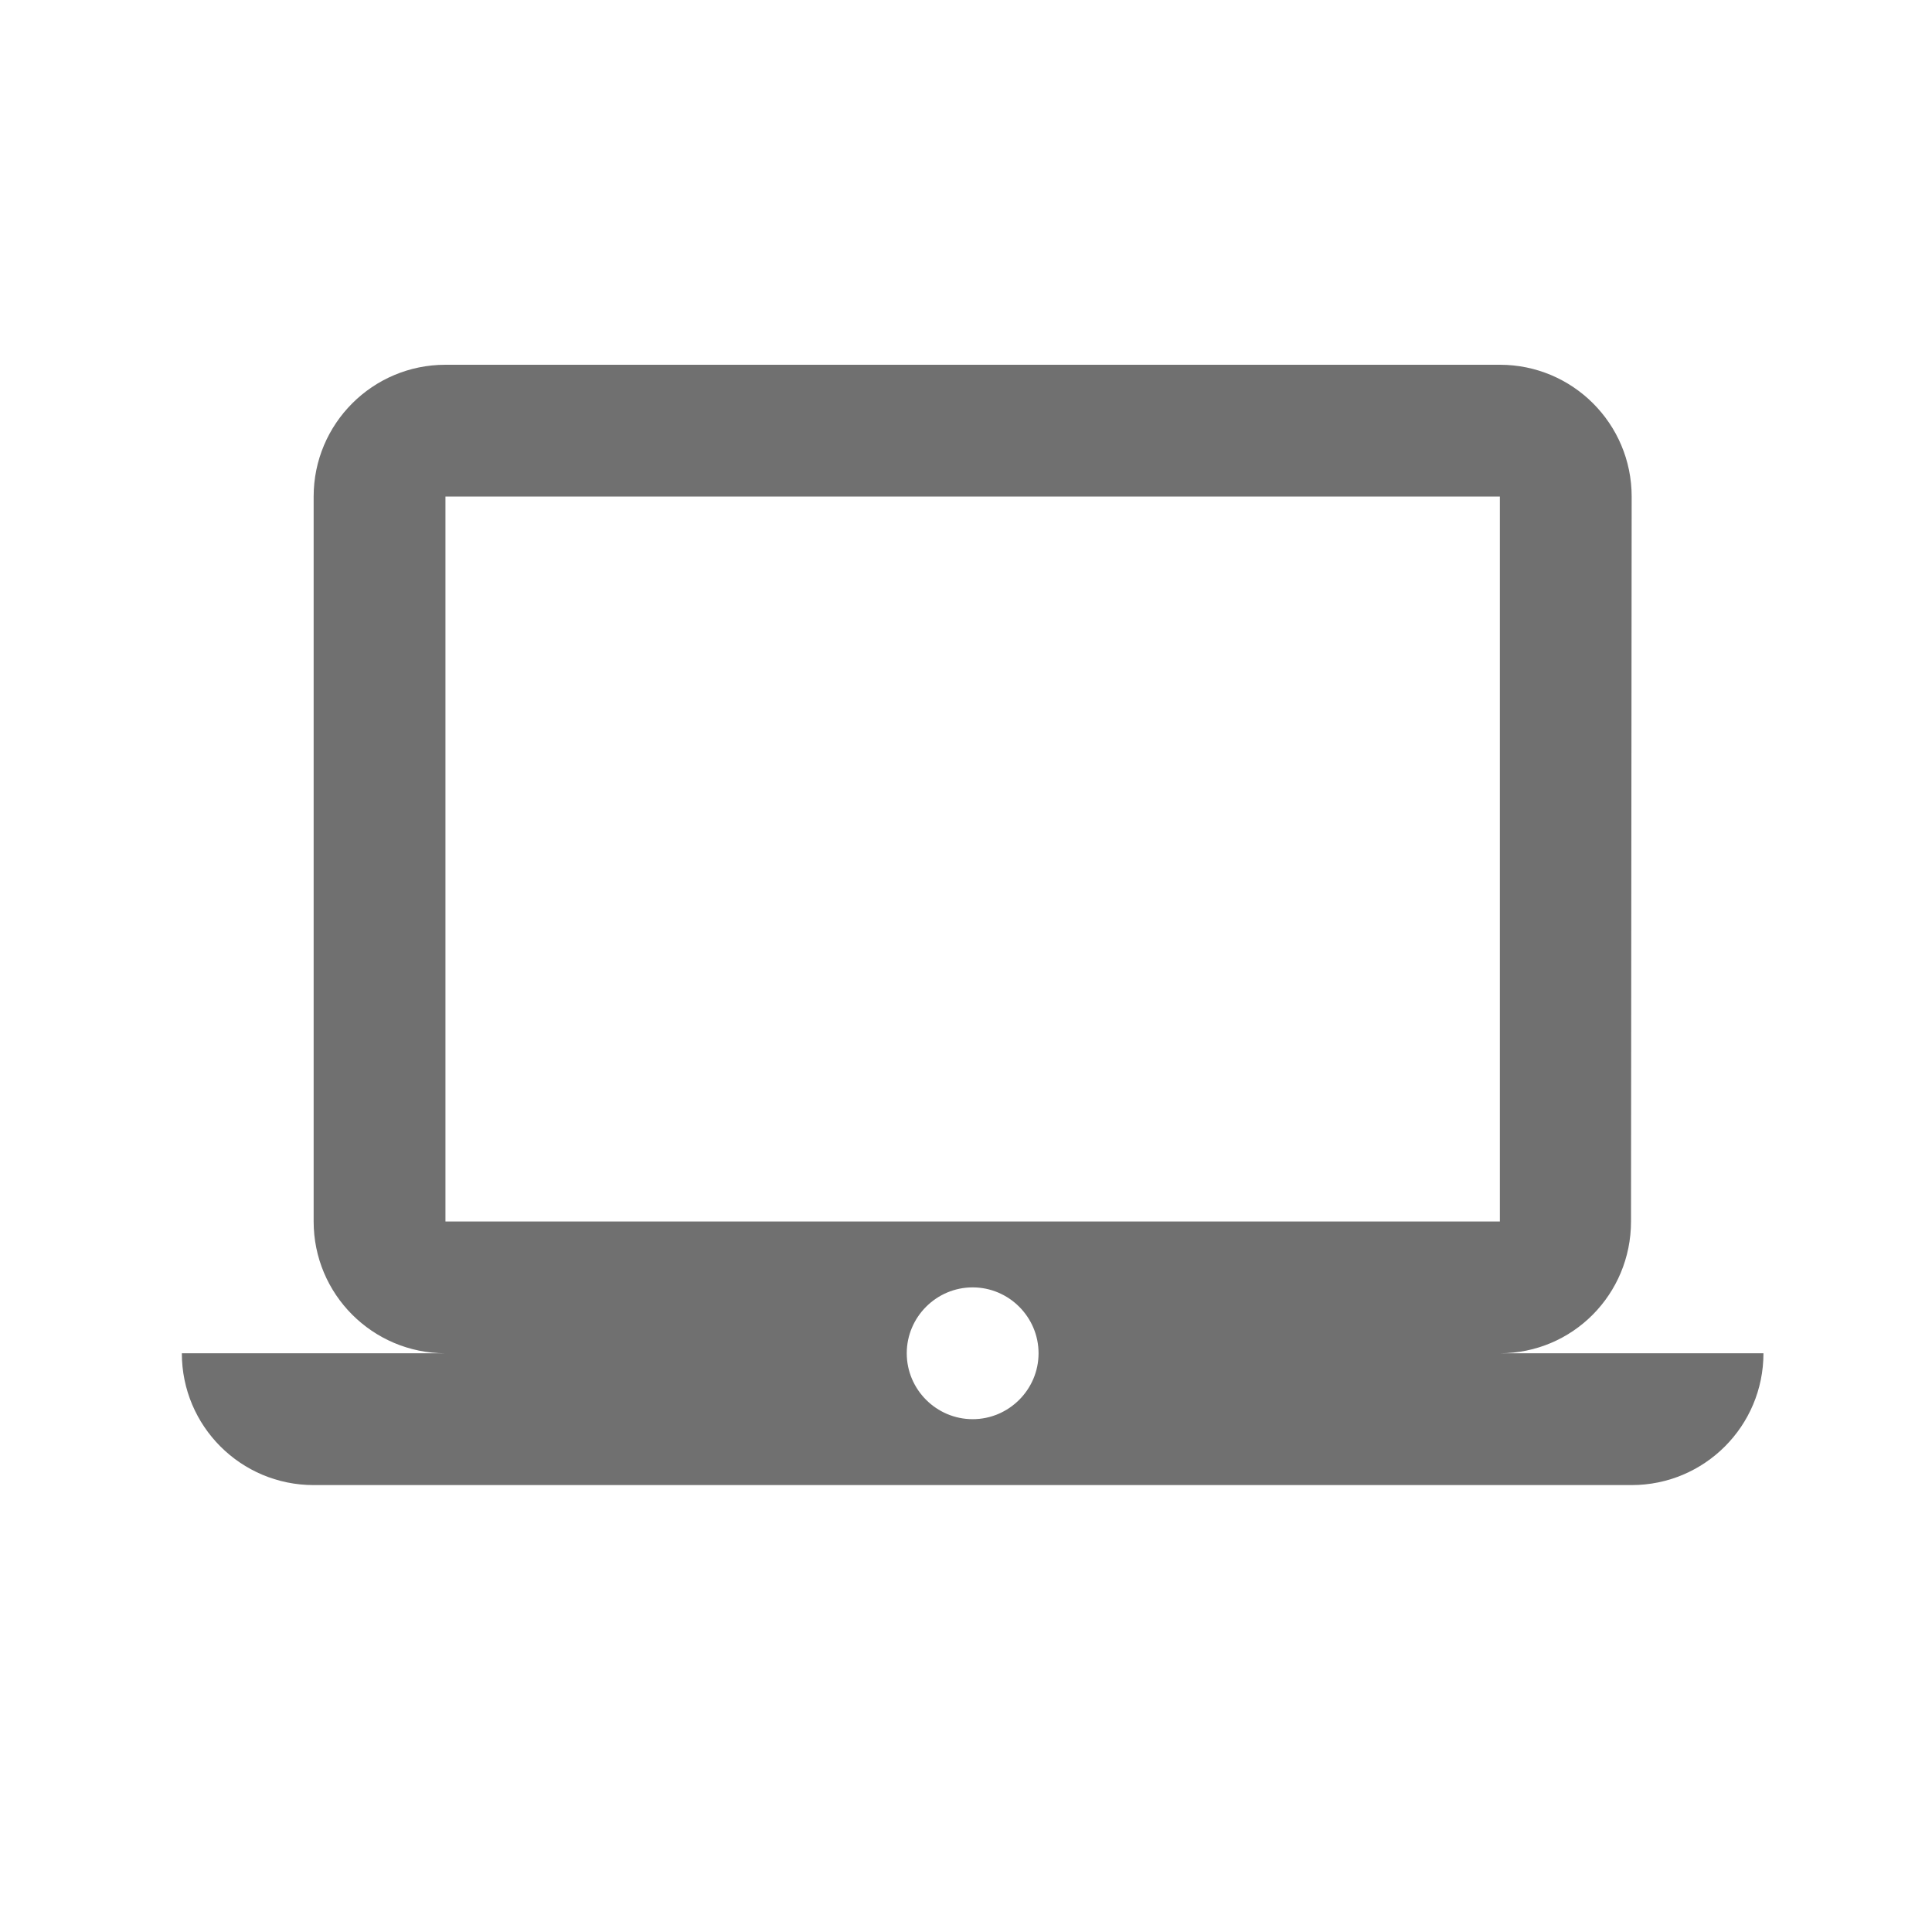 <?xml version="1.0" standalone="no"?><!DOCTYPE svg PUBLIC "-//W3C//DTD SVG 1.1//EN" "http://www.w3.org/Graphics/SVG/1.1/DTD/svg11.dtd"><svg t="1693148557162" class="icon" viewBox="0 0 1024 1024" version="1.1" xmlns="http://www.w3.org/2000/svg" p-id="5813" xmlns:xlink="http://www.w3.org/1999/xlink" width="200" height="200"><path d="M794.96 717.266c38.594 0 69.509-31.262 69.509-69.856l0.348-384.22c0-38.594-31.263-69.857-69.857-69.857L236.098 193.333c-38.598 0-69.86 31.263-69.86 69.857l0 384.22c0 38.594 31.262 69.856 69.86 69.856L96.381 717.266c0 38.598 31.263 69.857 69.857 69.857l698.578 0c38.597 0 69.856-31.259 69.856-69.857L794.96 717.266 794.96 717.266zM236.098 263.19 794.96 263.19l0 384.22L236.098 647.41 236.098 263.19 236.098 263.19zM515.529 752.195c-19.212 0-34.933-15.717-34.933-34.929 0-19.211 15.721-34.927 34.933-34.927 19.211 0 34.927 15.717 34.927 34.927C550.457 736.478 534.74 752.195 515.529 752.195L515.529 752.195z" p-id="5814" fill="#707070"></path></svg>